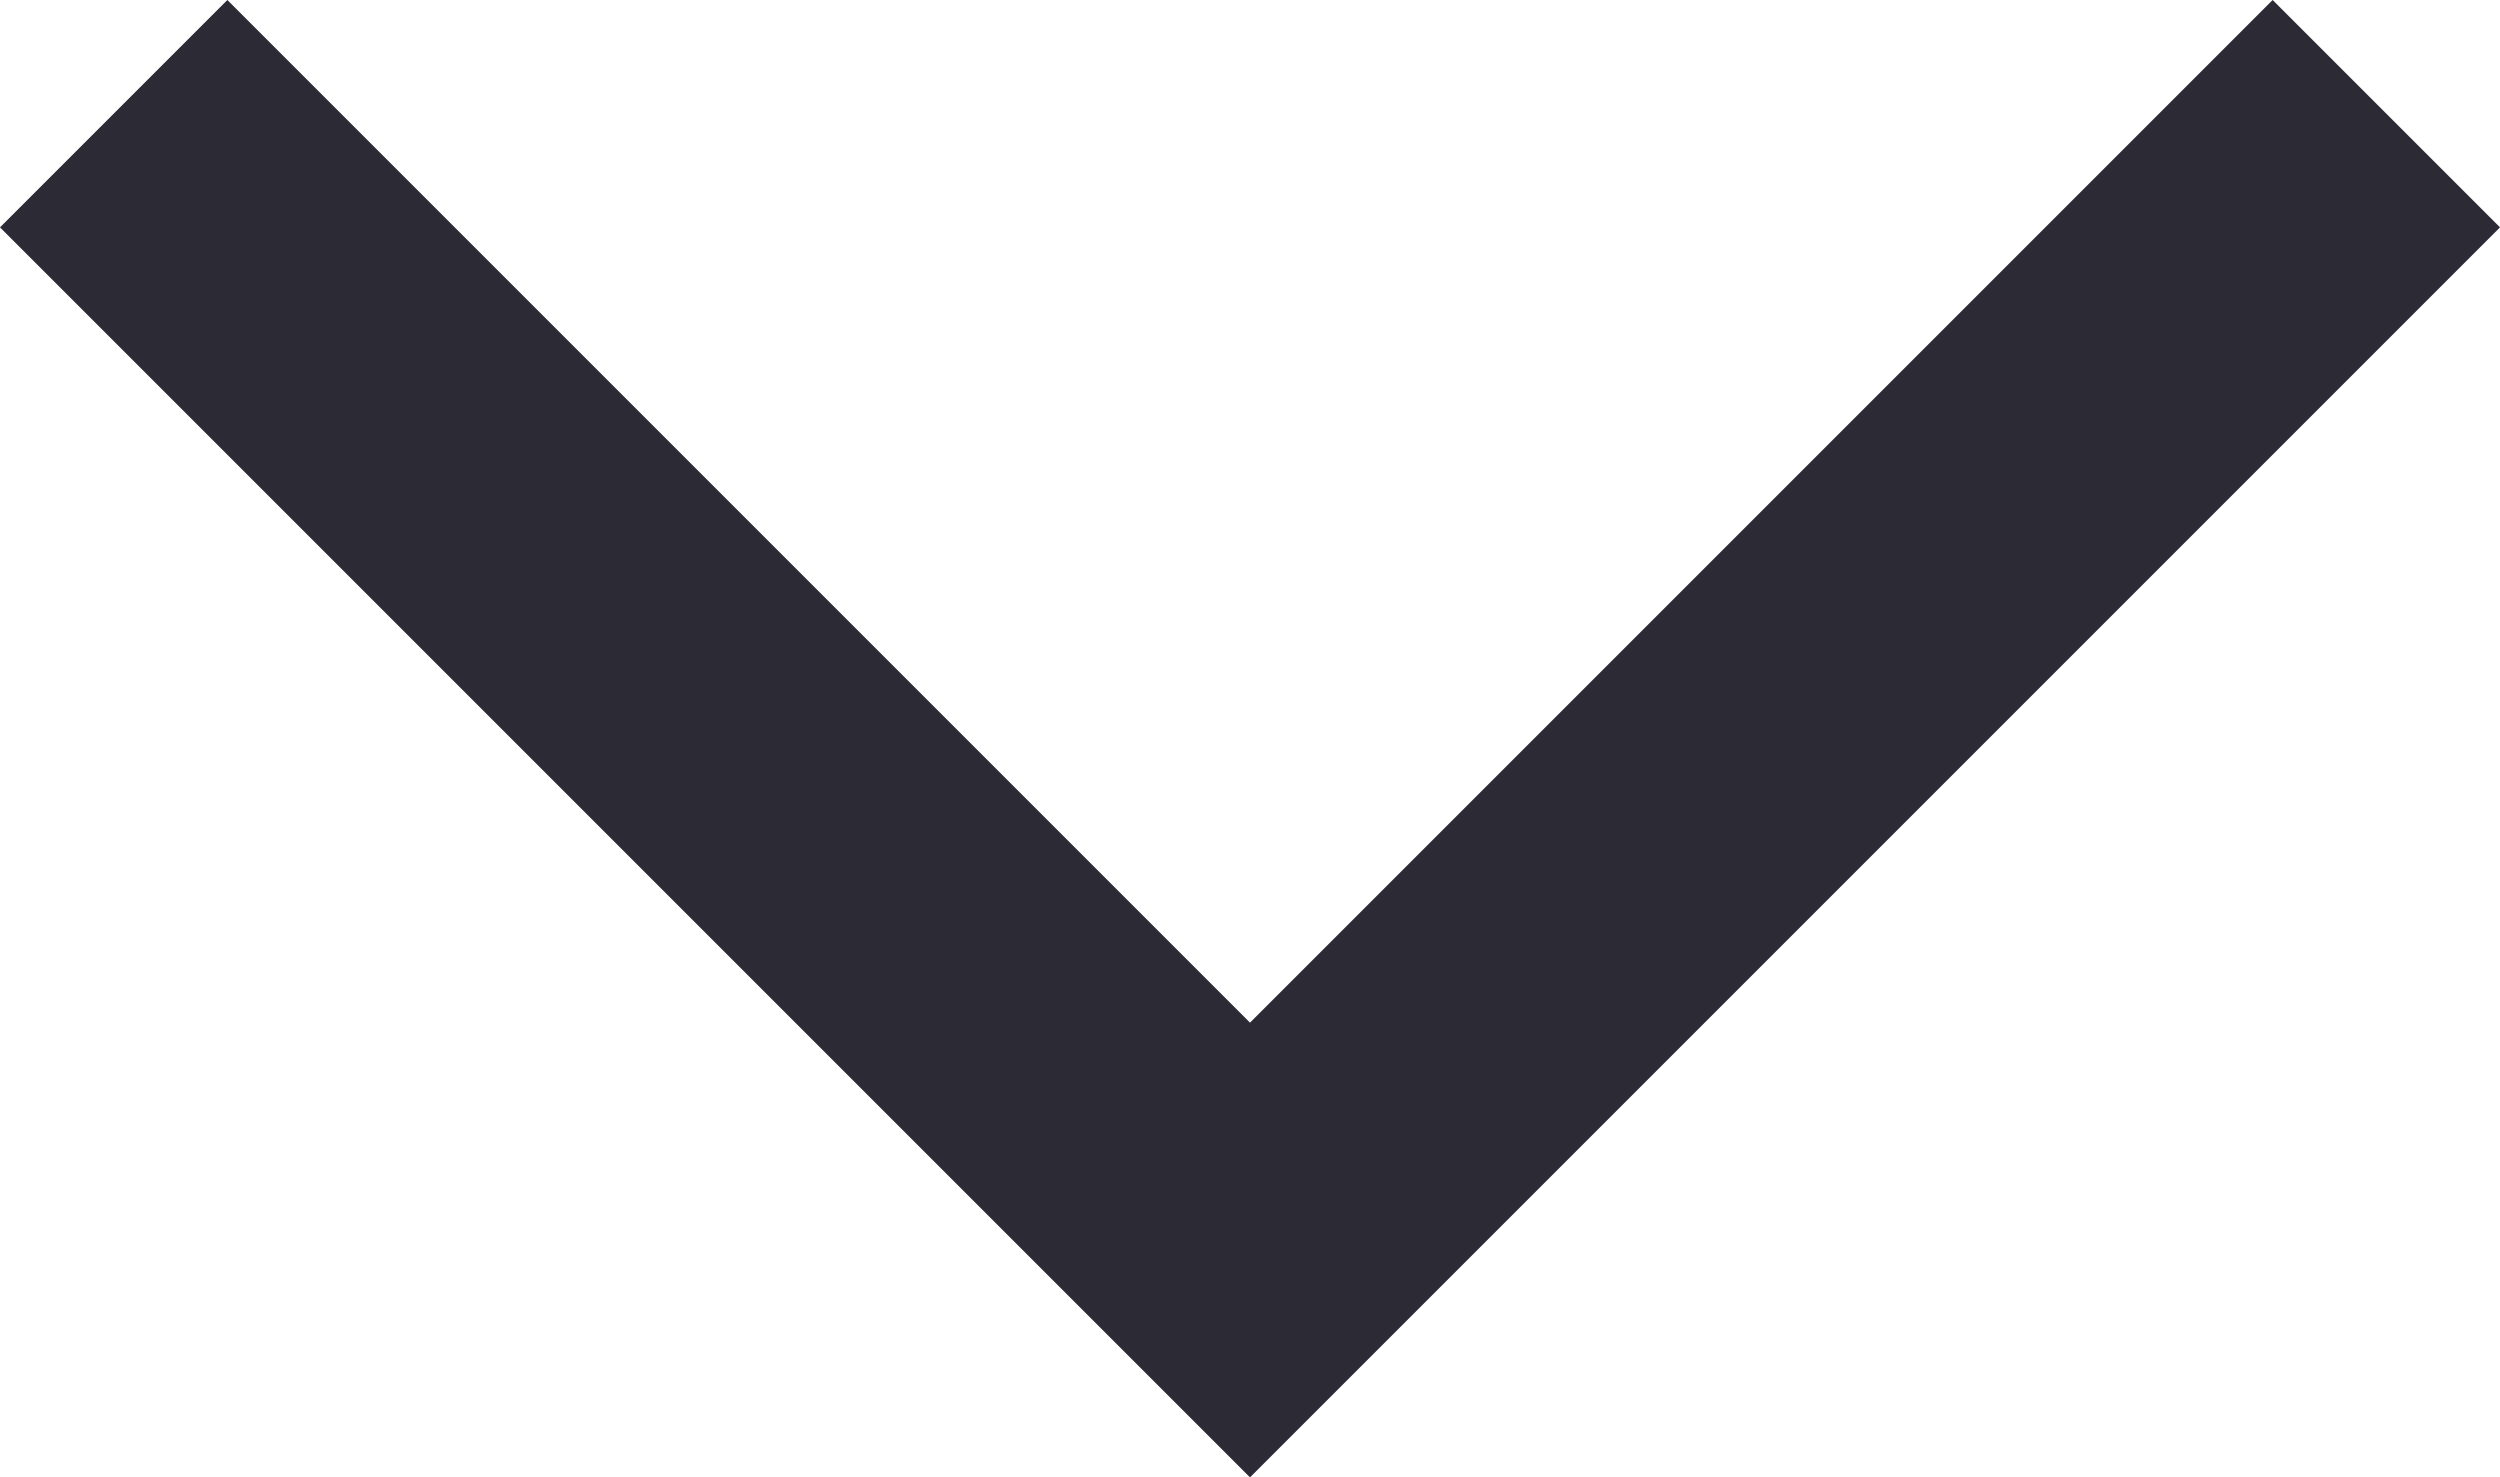 <svg xmlns="http://www.w3.org/2000/svg" width="8.522" height="5.036" viewBox="0 0 8.522 5.036">
  <defs>
    <style>
      .cls-1 {
        fill: #2b2a35;
      }
    </style>
  </defs>
  <path id="Path_11724" data-name="Path 11724" class="cls-1" d="M46.561,50.336,42.3,46.075l.775-.775,3.486,3.486L50.047,45.3l.775.775Z" transform="translate(-42.3 -45.3)"/>
</svg>
